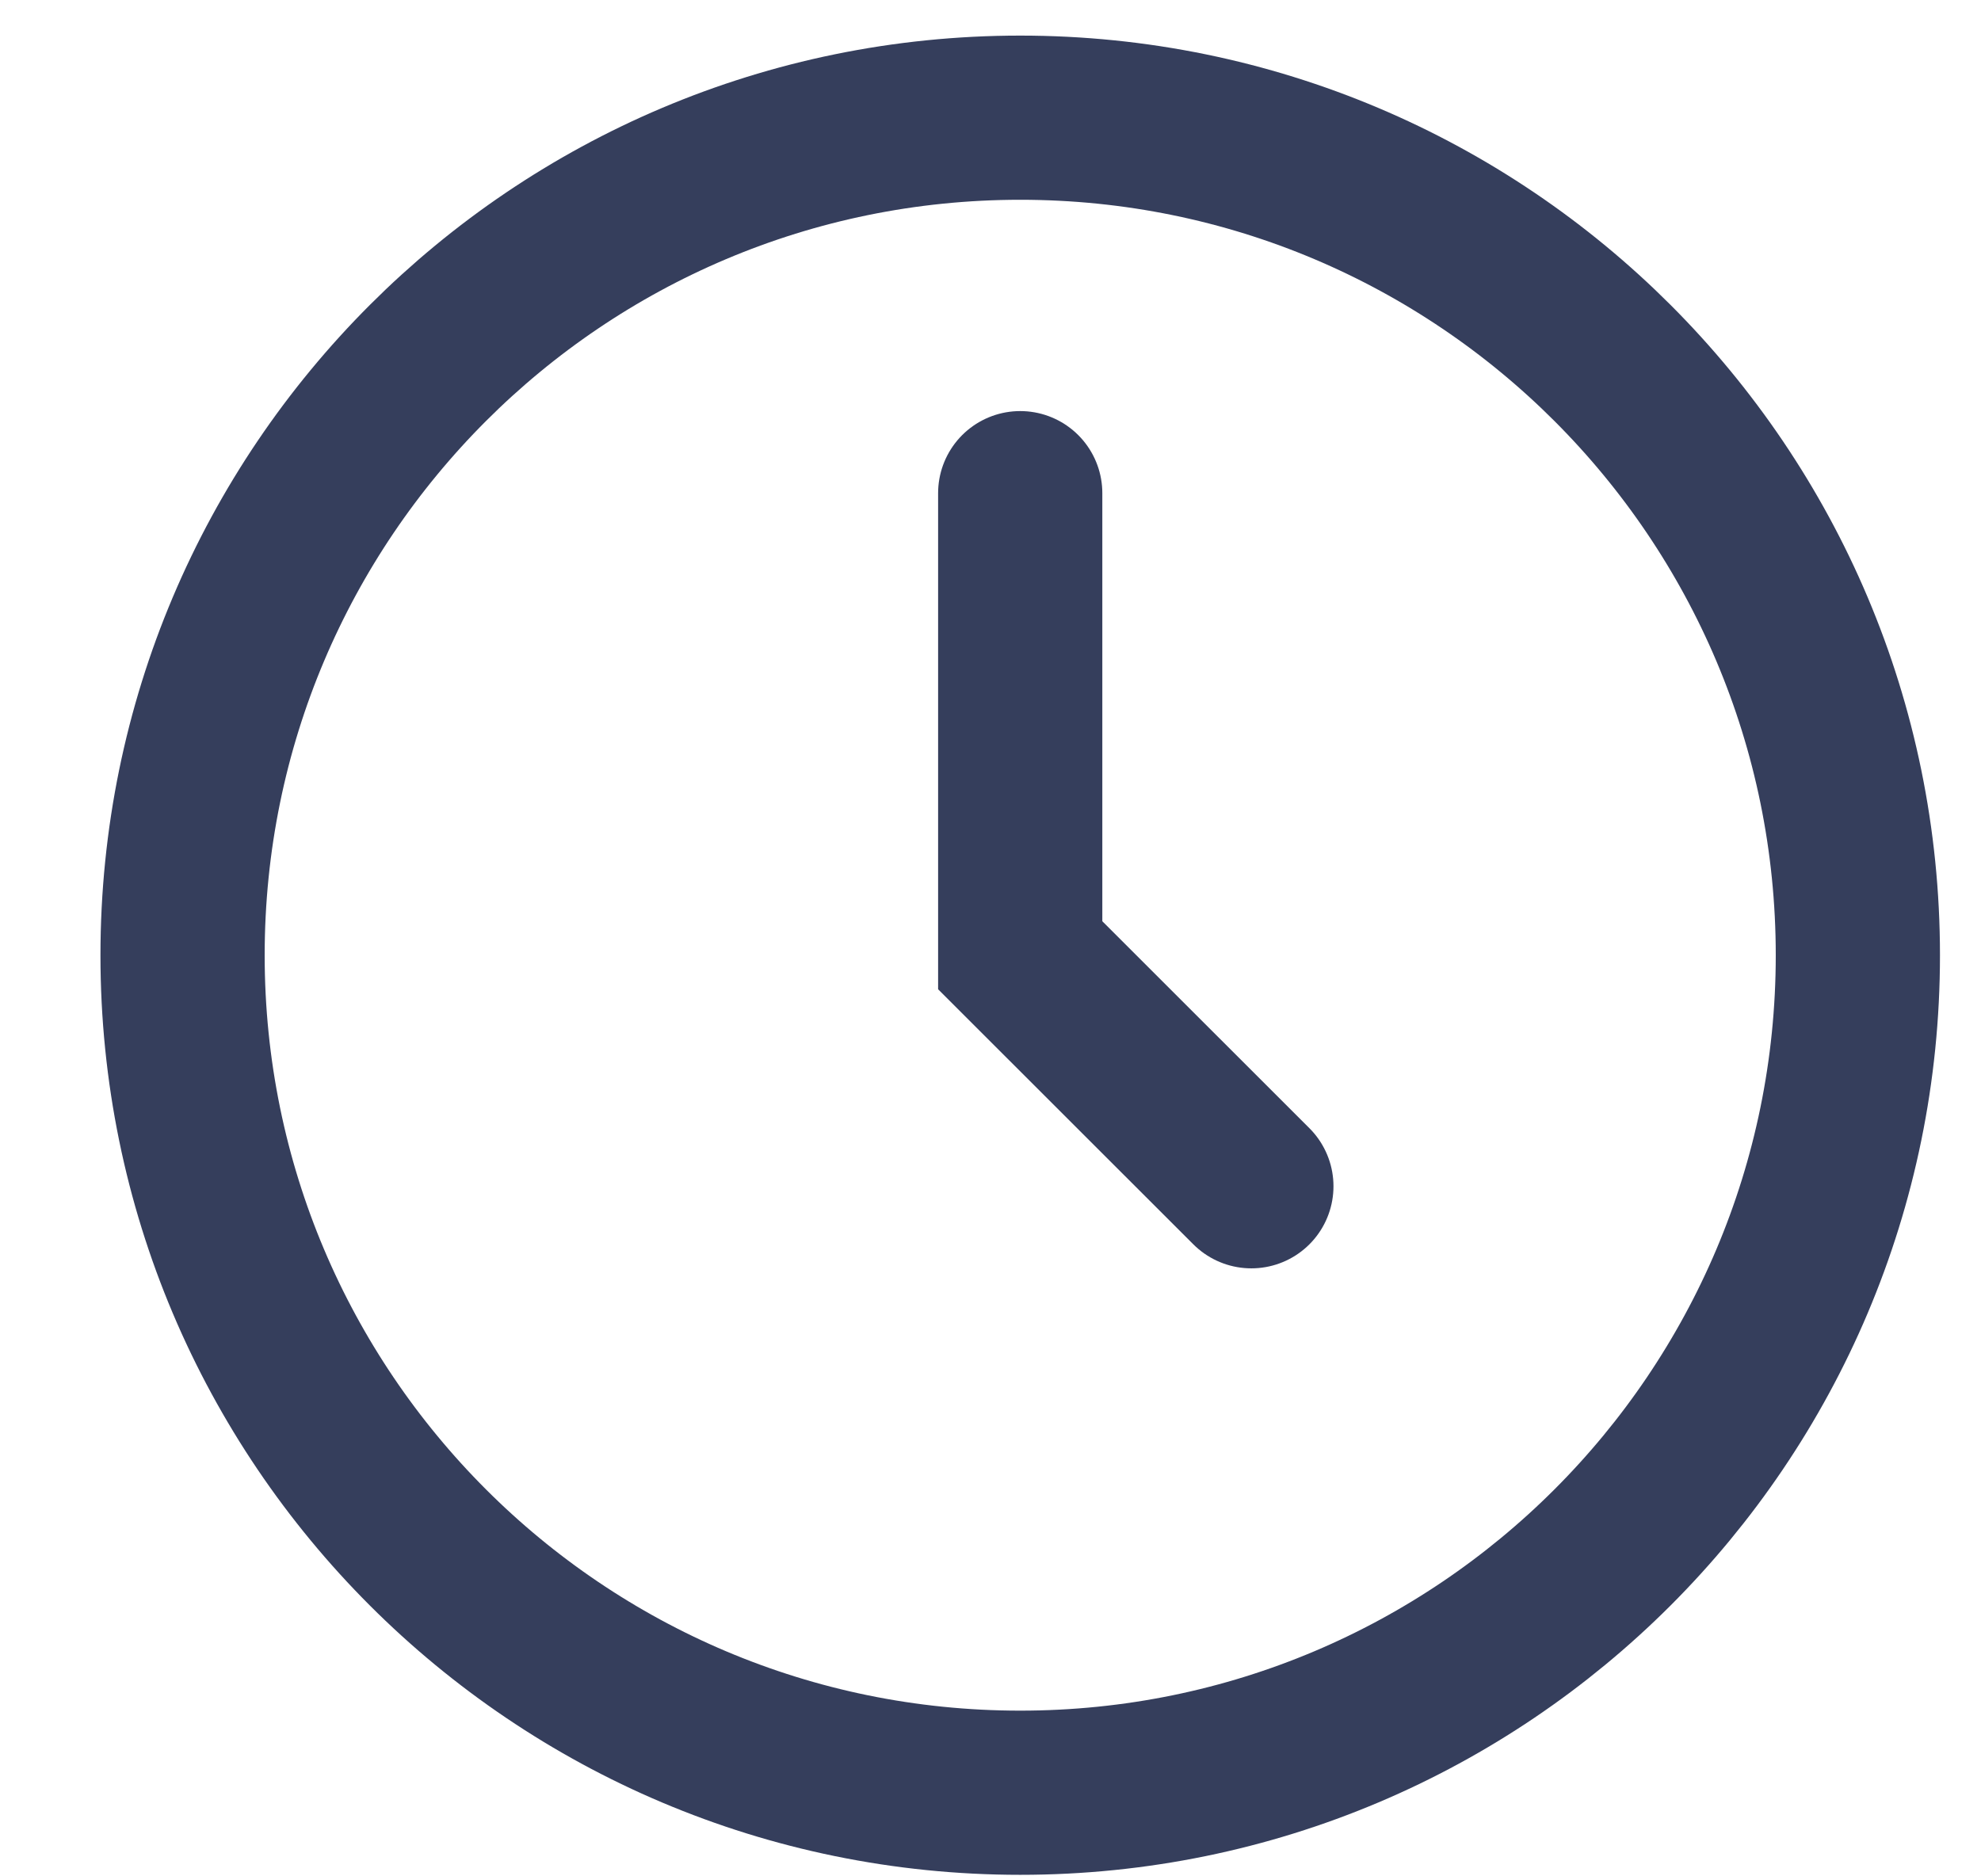 <svg xmlns="http://www.w3.org/2000/svg" width="19" height="18" viewBox="0 0 19 18" fill="none">
<g id="Clock">
<path id="Vector" d="M9.785 17.198C14.222 17.198 17.819 13.601 17.819 9.164C17.819 4.726 14.222 1.129 9.785 1.129C5.348 1.129 1.751 4.726 1.751 9.164C1.751 13.601 5.348 17.198 9.785 17.198Z" stroke="#353E5C" stroke-width="1.575"/>
<path id="Vector_2" d="M9.785 4.731V9.164L12.002 11.38" stroke="#353E5C" stroke-width="1.575" stroke-linecap="round"/>
</g>
</svg>